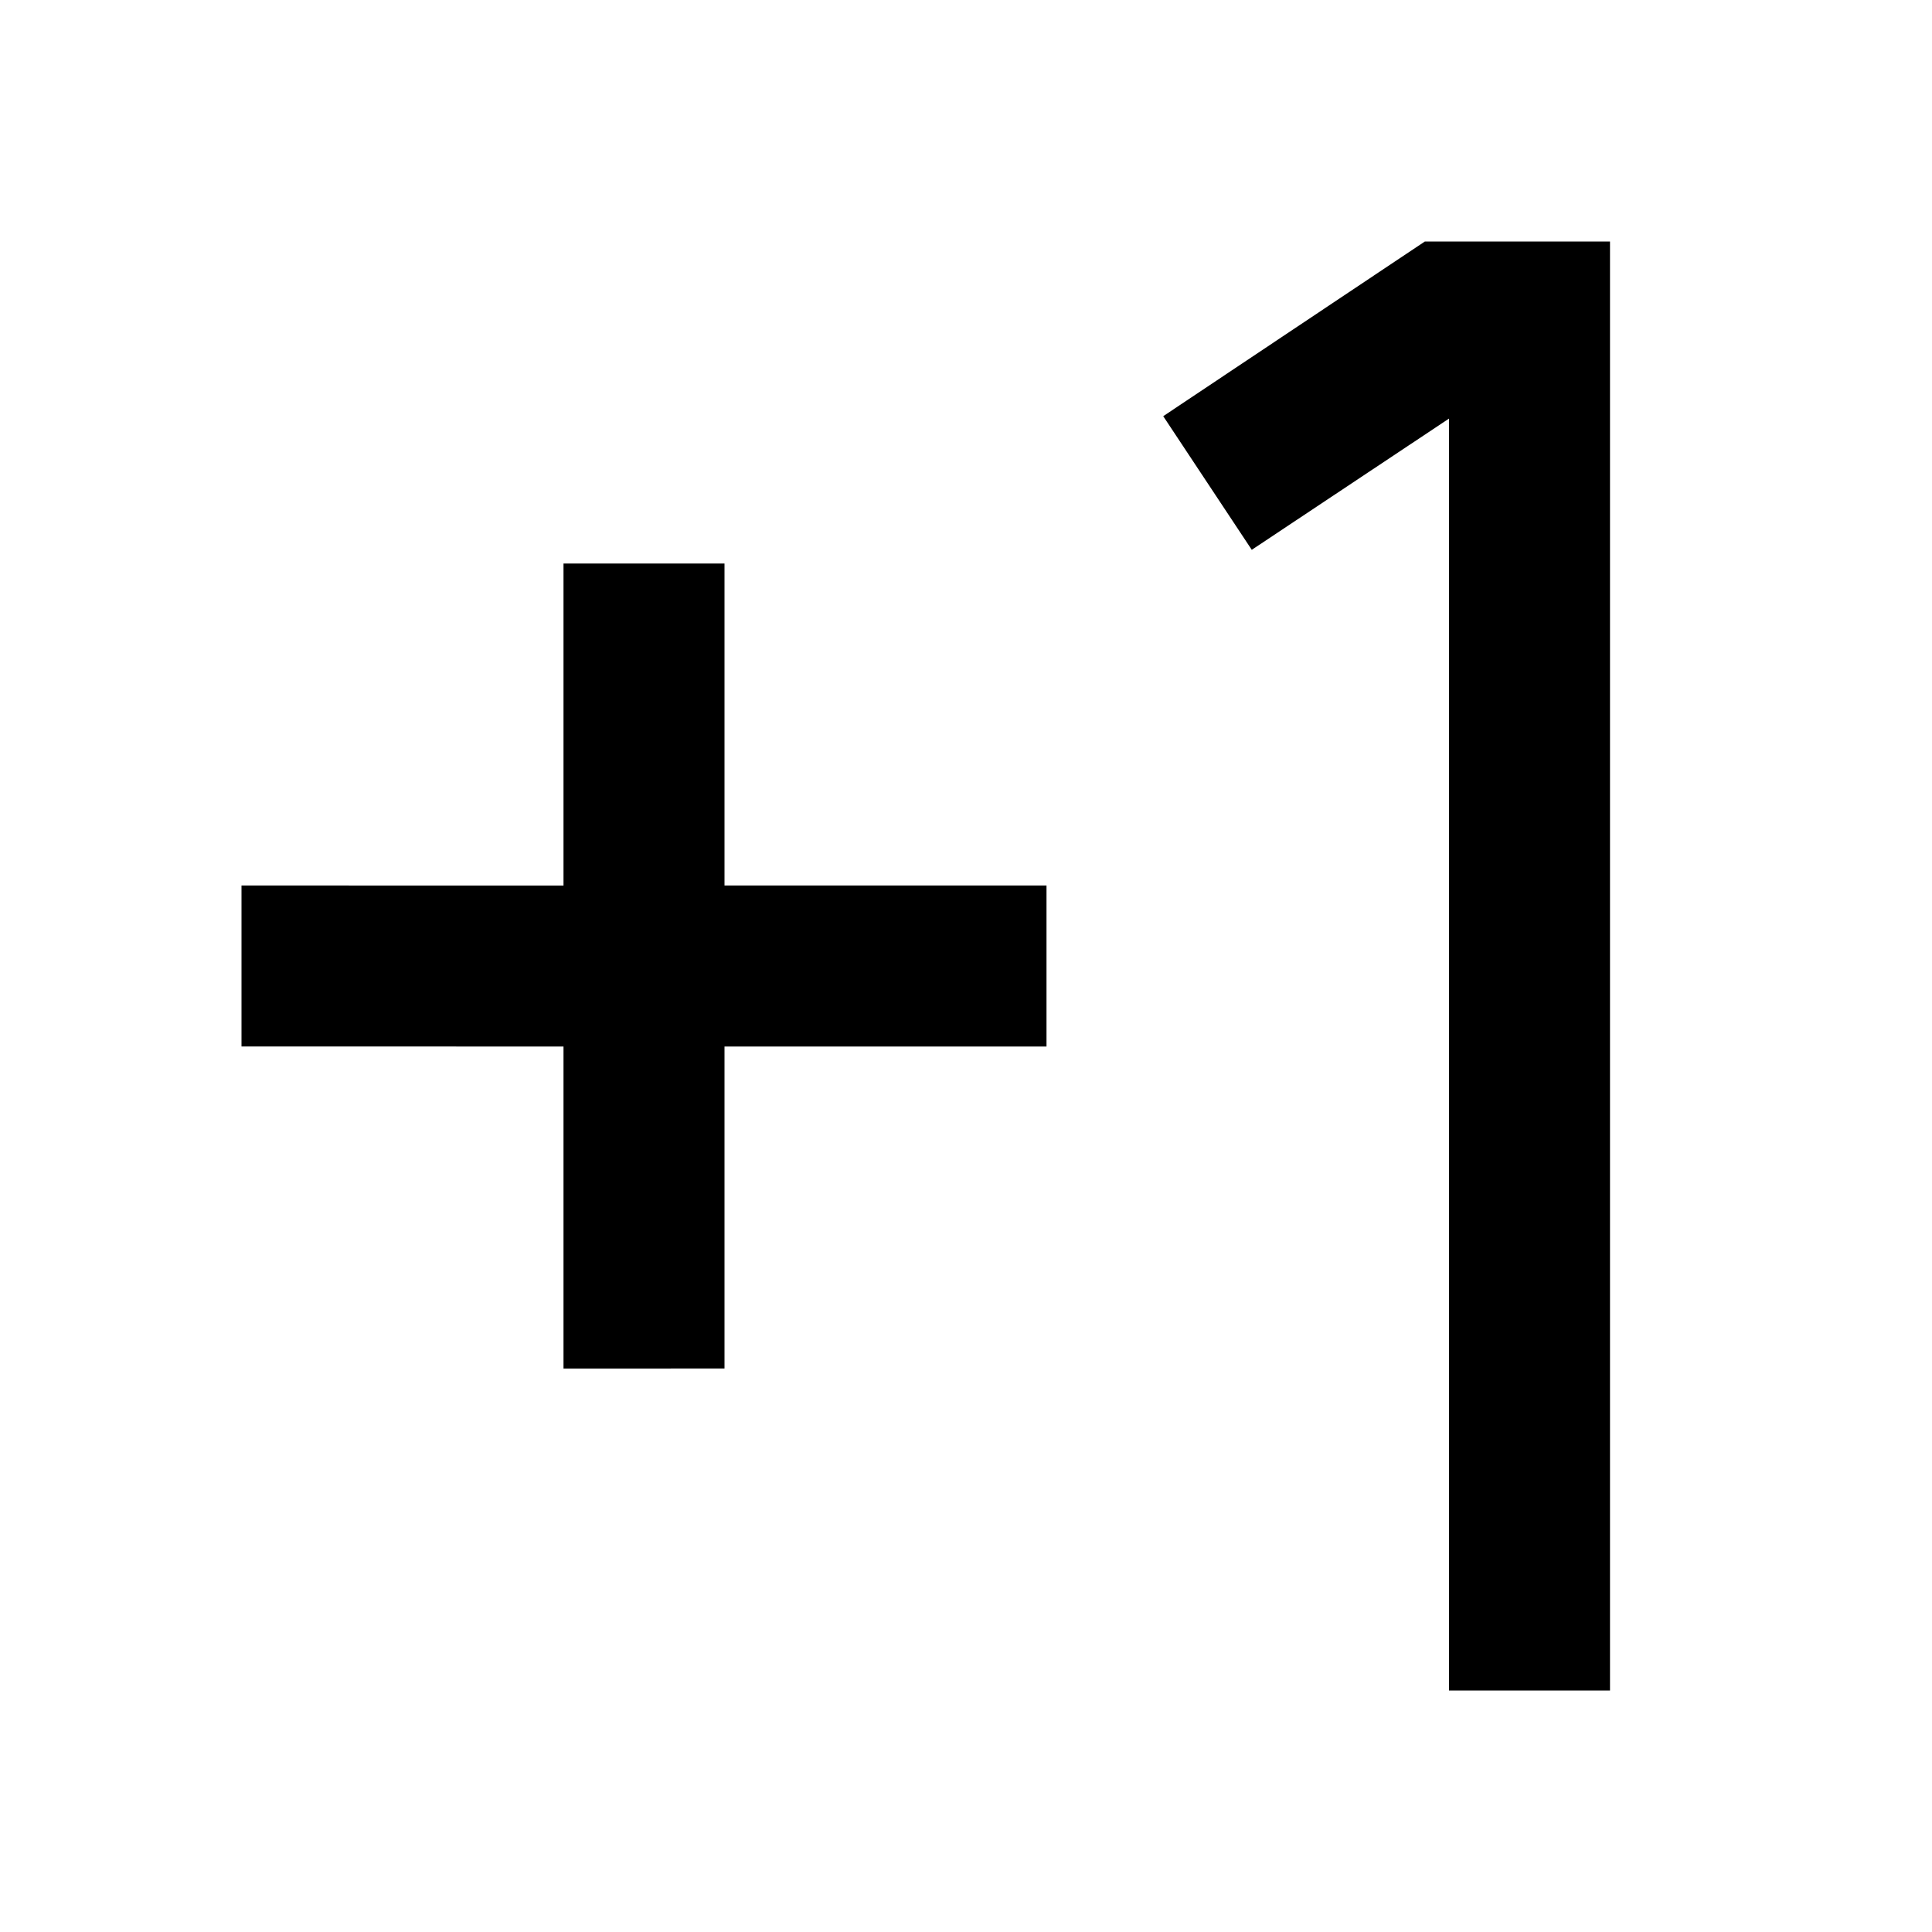 <svg id="Layer_1" data-name="Layer 1" xmlns="http://www.w3.org/2000/svg" viewBox="0 0 24 24"><title>iconoteka_plus_one_b_s</title><path d="M17.7,3,14.45,5.17l1.1,1.66L18,5.2V21h2V3ZM9,7H7v4H3v2H7v4H9V13h4V11H9Z"/></svg>